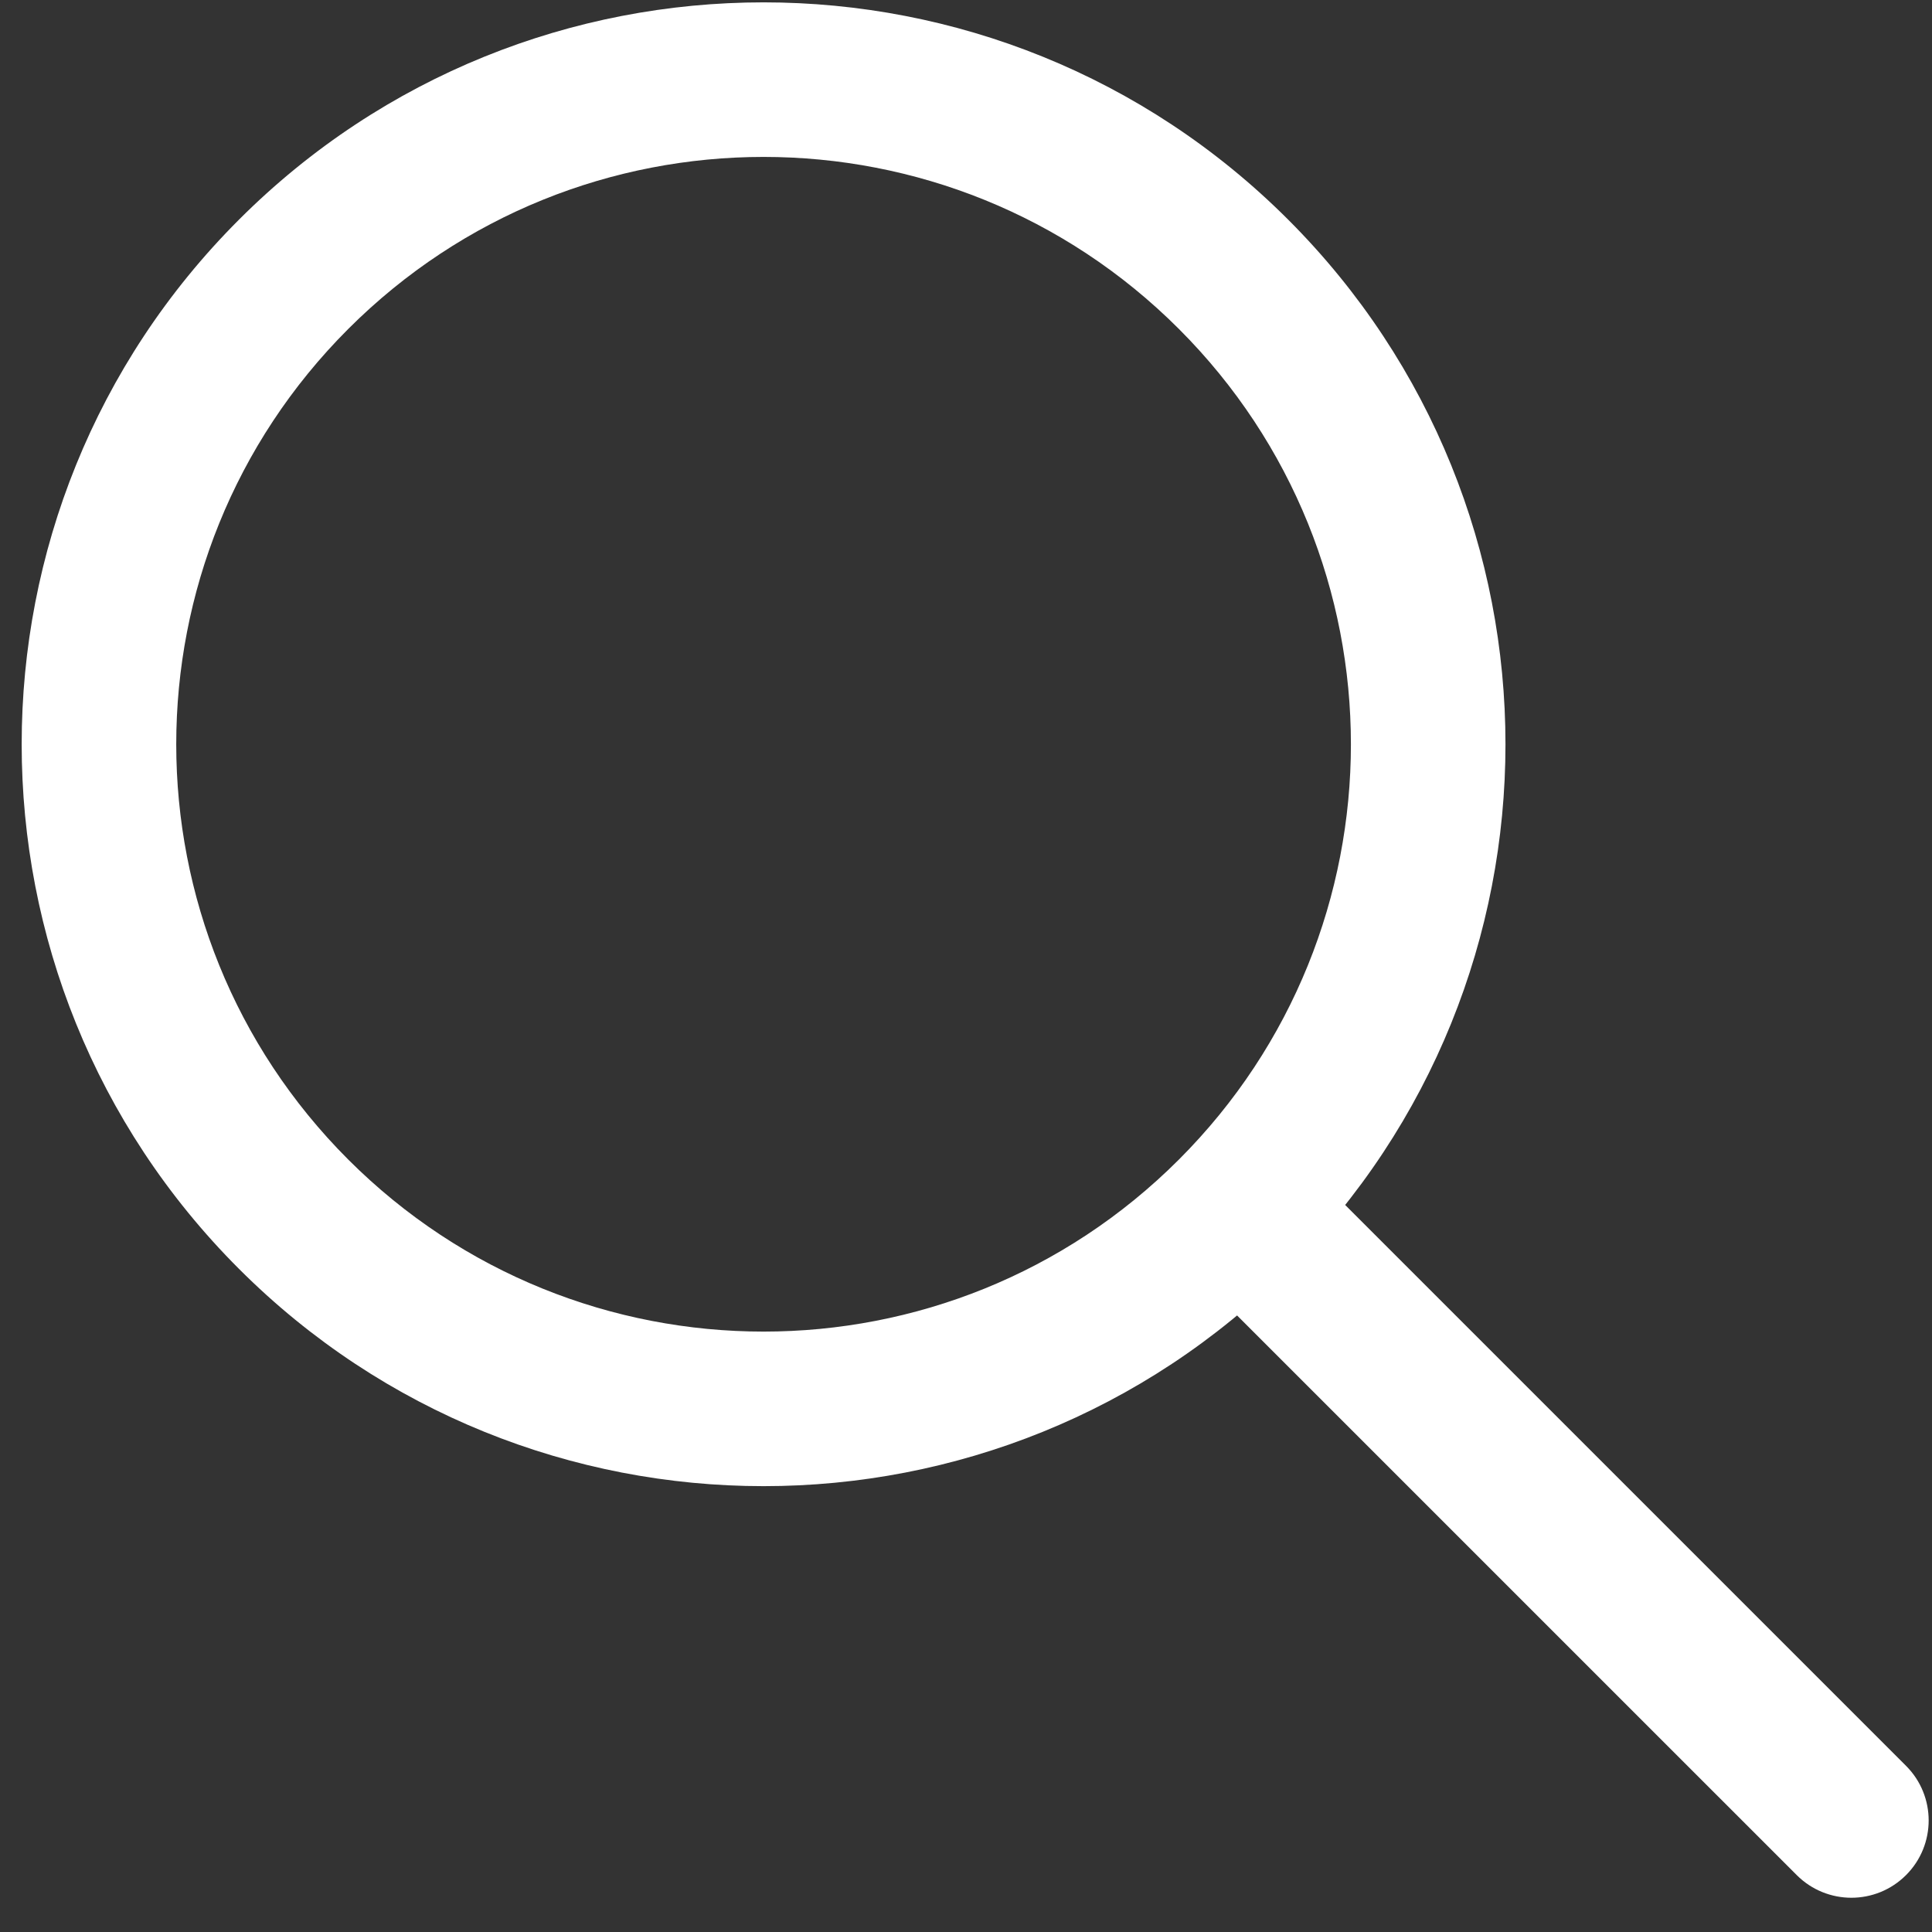 <svg width="100" height="100" viewBox="0 0 100 100" fill="none" xmlns="http://www.w3.org/2000/svg">
<rect x="0" y="0" width="100" height="100" fill="#333333" stroke="none"/>
<g clip-path="url(#clip0_7_16)">
<path d="M66.974 59.717C65.412 58.155 62.879 58.155 61.317 59.717C59.755 61.279 59.755 63.812 61.317 65.374L66.974 59.717ZM92.999 97.055C94.561 98.618 97.094 98.618 98.656 97.055C100.218 95.493 100.218 92.961 98.656 91.399L92.999 97.055ZM61.019 17.026C72.891 28.898 72.891 48.147 61.019 60.019L66.676 65.676C81.672 50.679 81.672 26.366 66.676 11.369L61.019 17.026ZM18.026 17.026C29.898 5.154 49.147 5.154 61.019 17.026L66.676 11.369C51.679 -3.627 27.366 -3.627 12.369 11.369L18.026 17.026ZM18.026 60.019C6.154 48.147 6.154 28.898 18.026 17.026L12.369 11.369C-2.627 26.366 -2.627 50.679 12.369 65.676L18.026 60.019ZM61.019 60.019C49.147 71.891 29.898 71.891 18.026 60.019L12.369 65.676C27.366 80.672 51.679 80.672 66.676 65.676L61.019 60.019ZM61.317 65.374L92.999 97.055L98.656 91.399L66.974 59.717L61.317 65.374Z" fill="white"/>
</g>
<defs>
<clipPath id="clip0_7_16">
<rect width="100" height="100" fill="white"/>
</clipPath>
</defs>
</svg>

